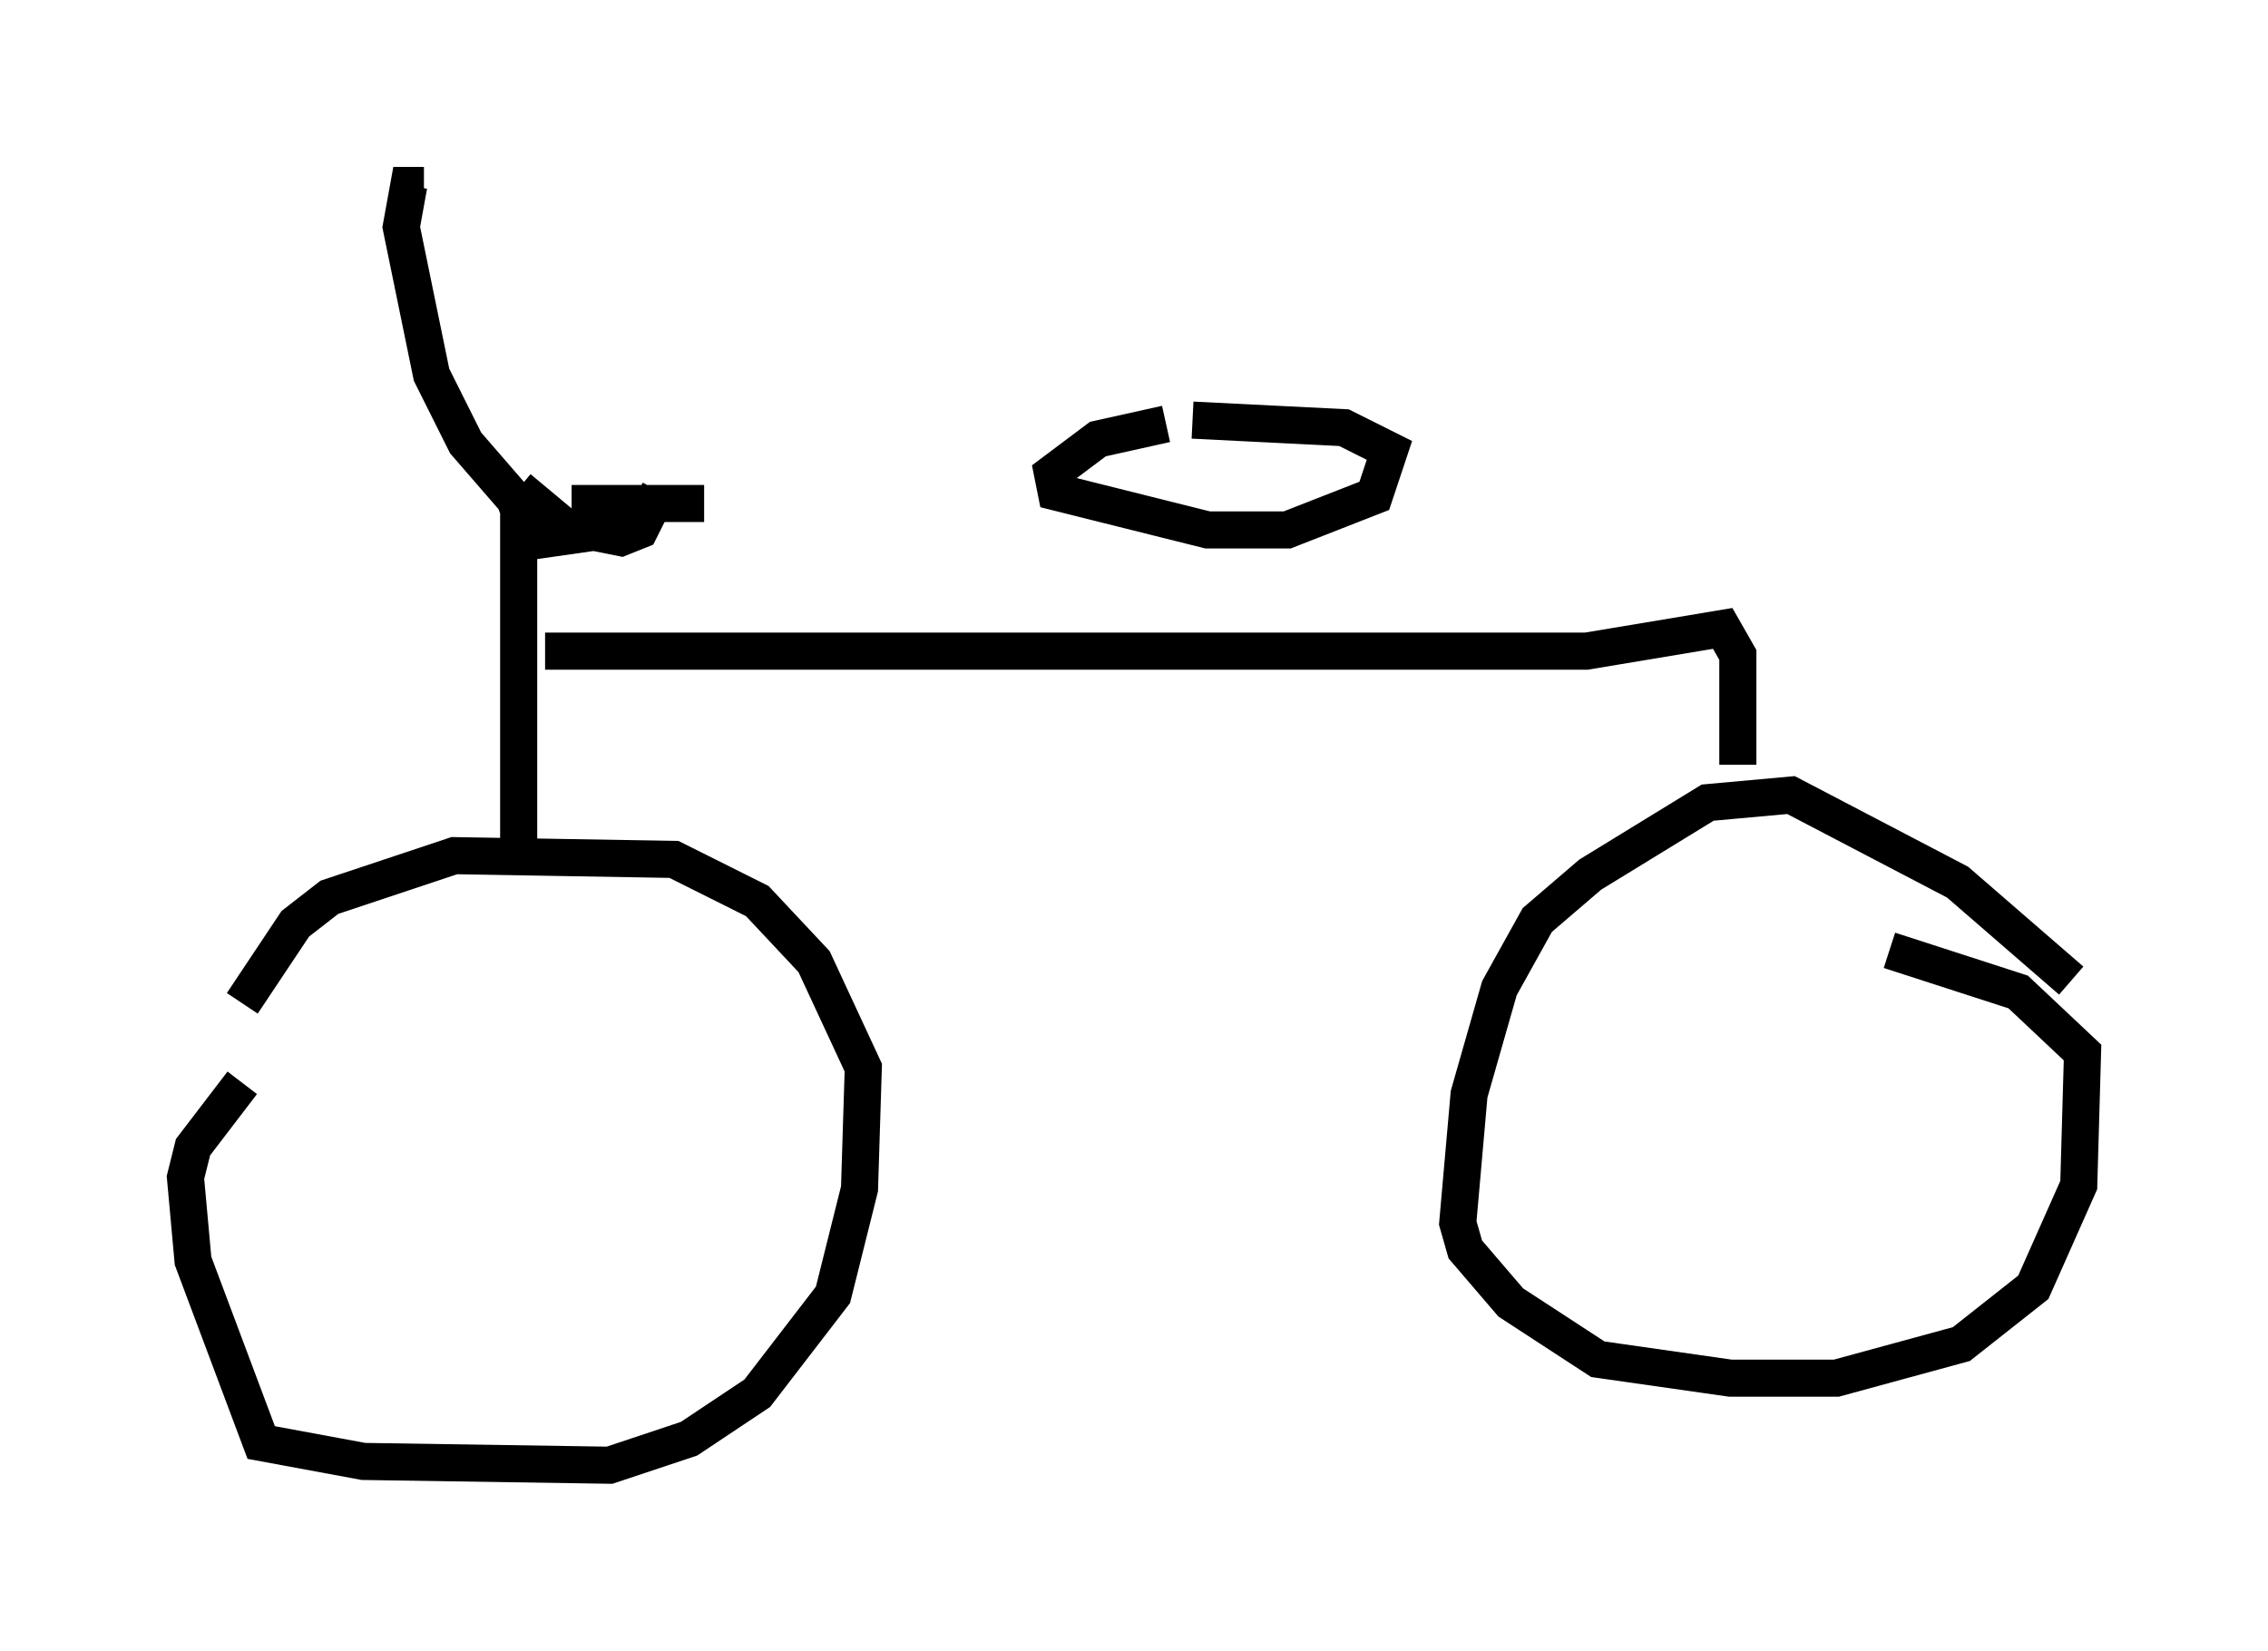 <?xml version="1.0" encoding="utf-8" ?>
<svg baseProfile="full" height="44.505" version="1.1" width="61.144" xmlns="http://www.w3.org/2000/svg" xmlns:ev="http://www.w3.org/2001/xml-events" xmlns:xlink="http://www.w3.org/1999/xlink"><defs /><rect fill="white" height="44.505" width="61.144" x="0" y="0" /><path d="M7.858, 28.99 m-1.327, 0.204 l-1.327, 1.735 -0.204, 0.817 l0.204, 2.246 1.838, 4.9 l2.756, 0.51 6.635, 0.102 l2.144, -0.715 1.838, -1.225 l2.042, -2.654 0.715, -2.858 l0.102, -3.267 -1.327, -2.858 l-1.531, -1.633 -2.246, -1.123 l-5.921, -0.102 -3.369, 1.123 l-0.919, 0.715 -1.429, 2.144 m49.307, -0.613 l-3.063, -2.654 -4.492, -2.348 l-2.246, 0.204 -3.165, 1.94 l-1.429, 1.225 -1.021, 1.838 l-0.817, 2.858 -0.306, 3.471 l0.204, 0.715 1.225, 1.429 l2.348, 1.531 3.573, 0.51 l2.858, 0.0 3.369, -0.919 l1.94, -1.531 1.225, -2.756 l0.102, -3.573 -1.735, -1.633 l-3.471, -1.123 m-36.955, -2.45 l0.0, -10.004 m0.0, 0.0 l1.225, 1.021 1.531, 0.306 l0.51, -0.204 0.51, -1.021 l-0.306, 0.51 -1.021, 0.51 l-2.144, 0.306 -0.408, -1.123 l-1.327, -1.531 -0.919, -1.838 l-0.817, -3.981 0.204, -1.123 l0.408, 0.0 m3.981, 8.575 l3.573, 0.0 m-4.288, 3.981 l28.073, 0.0 3.675, -0.613 l0.408, 0.715 0.0, 2.96 m-15.415, -9.188 l-1.838, 0.408 -1.225, 0.919 l0.102, 0.51 4.083, 1.021 l2.144, 0.0 2.348, -0.919 l0.408, -1.225 -1.225, -0.613 l-4.083, -0.204 " fill="none" stroke="black" stroke-width="1" /></svg>